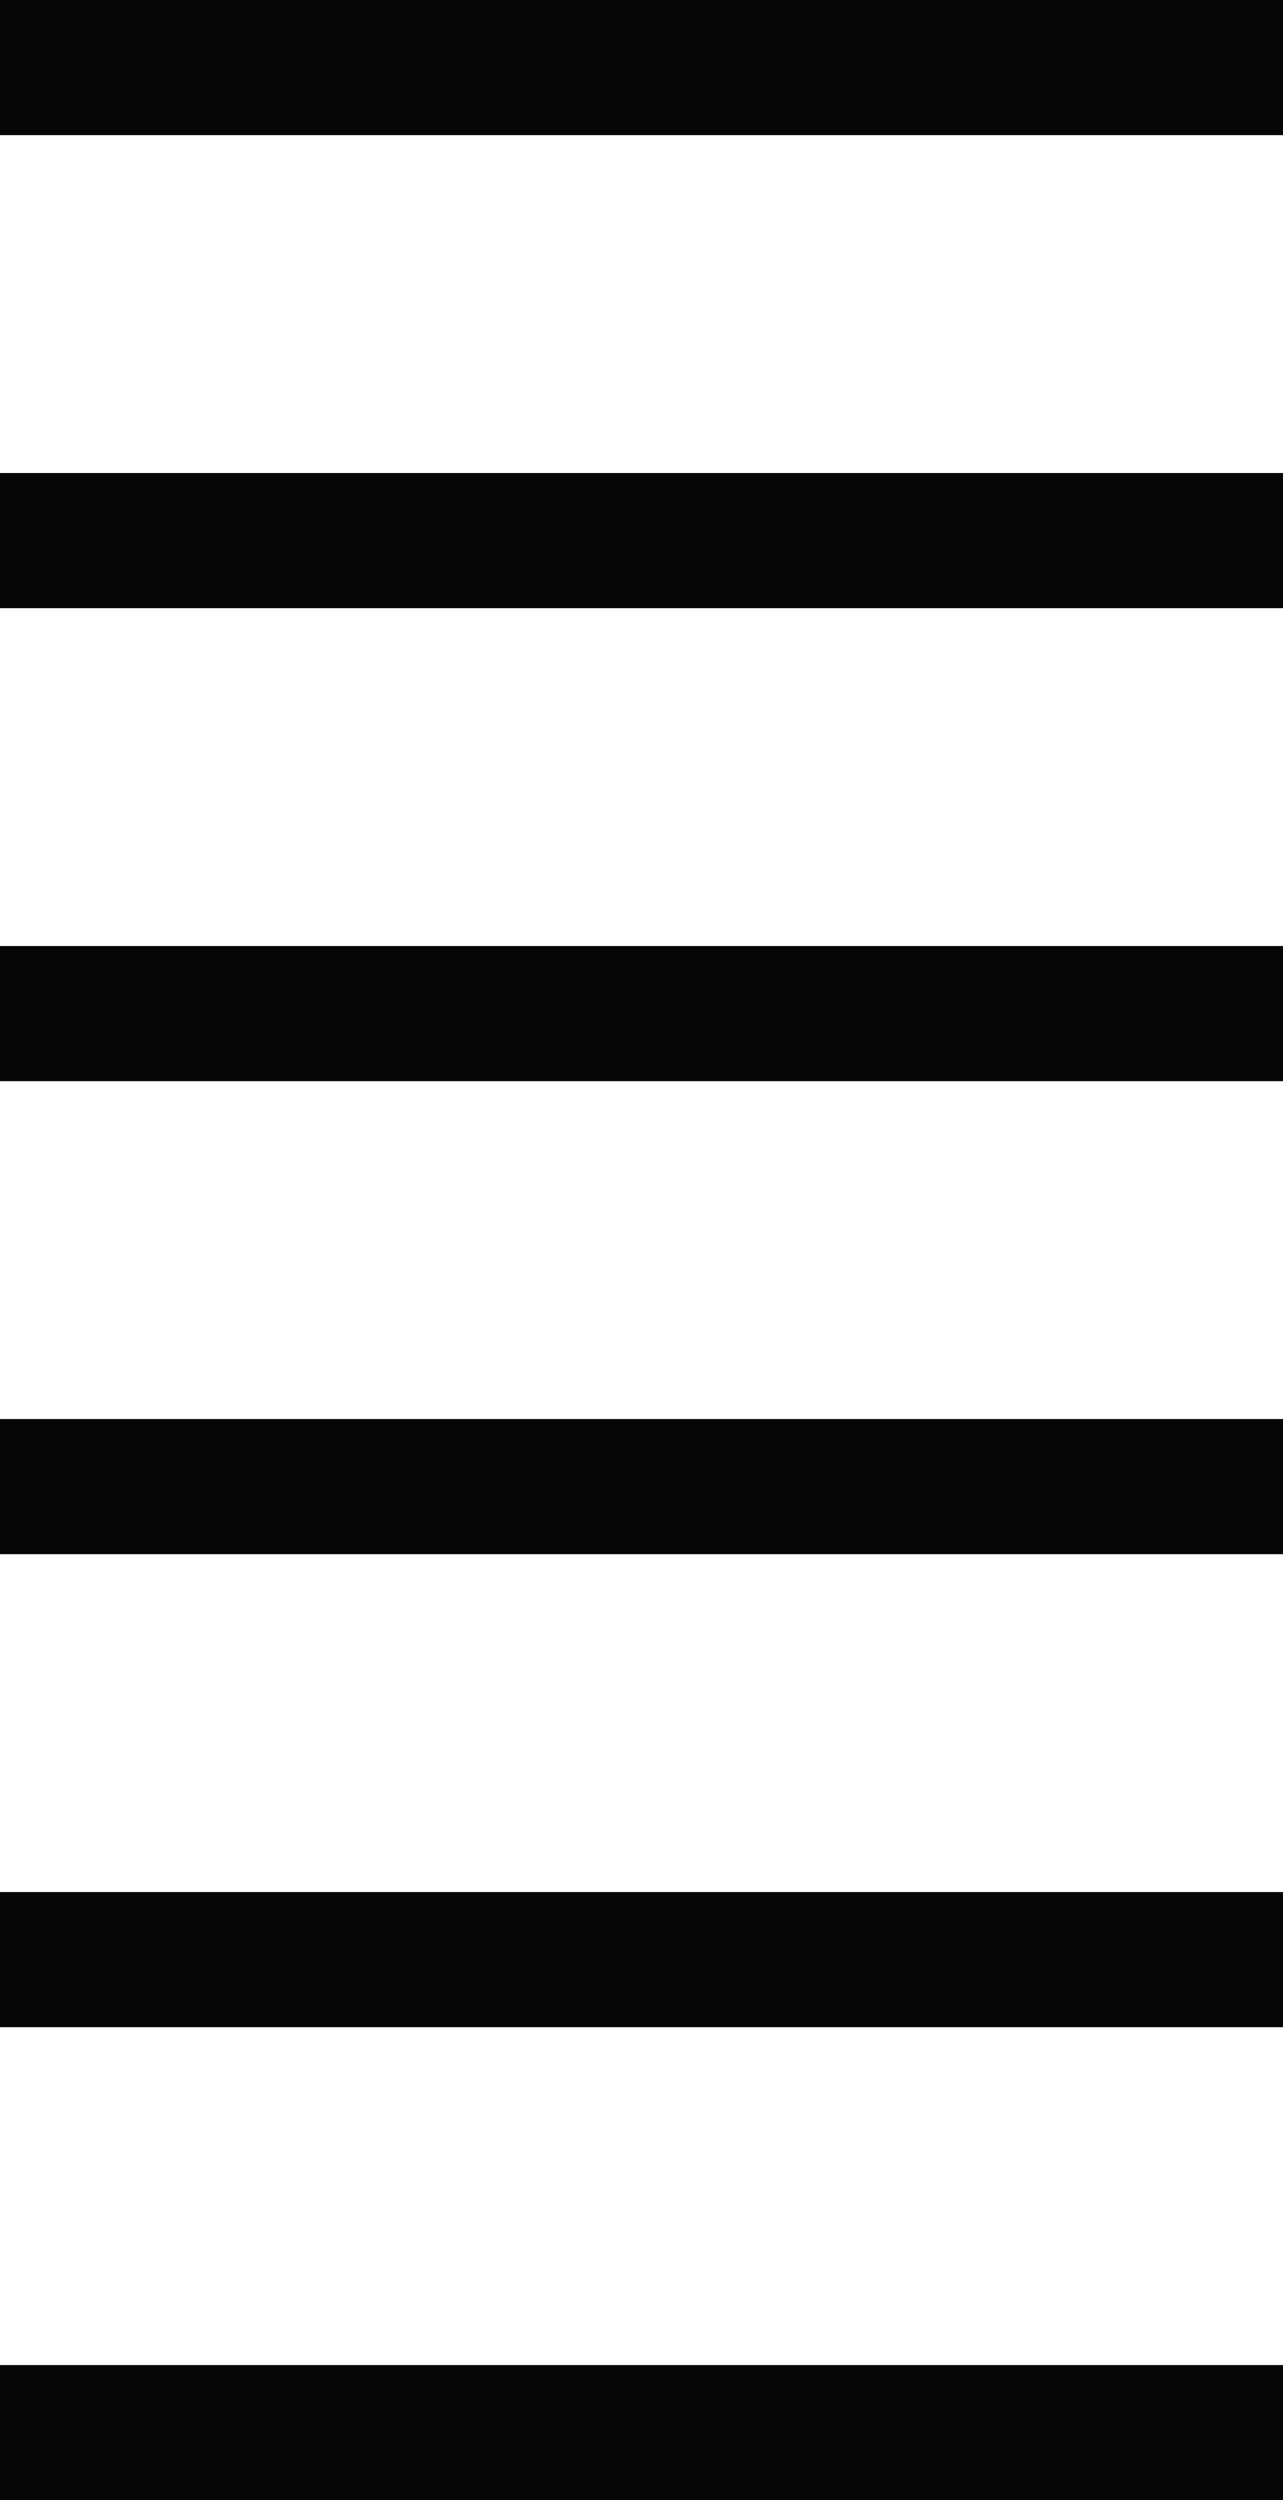 <svg width="19" height="37" fill="none" xmlns="http://www.w3.org/2000/svg"><path fill-rule="evenodd" clip-rule="evenodd" d="M19 0H0v2h19V0zm0 7H0v2h19V7zM0 14h19v2H0v-2zm19 7H0v2h19v-2zM0 28h19v2H0v-2zm19 7H0v2h19v-2z" fill="#060606"/></svg>